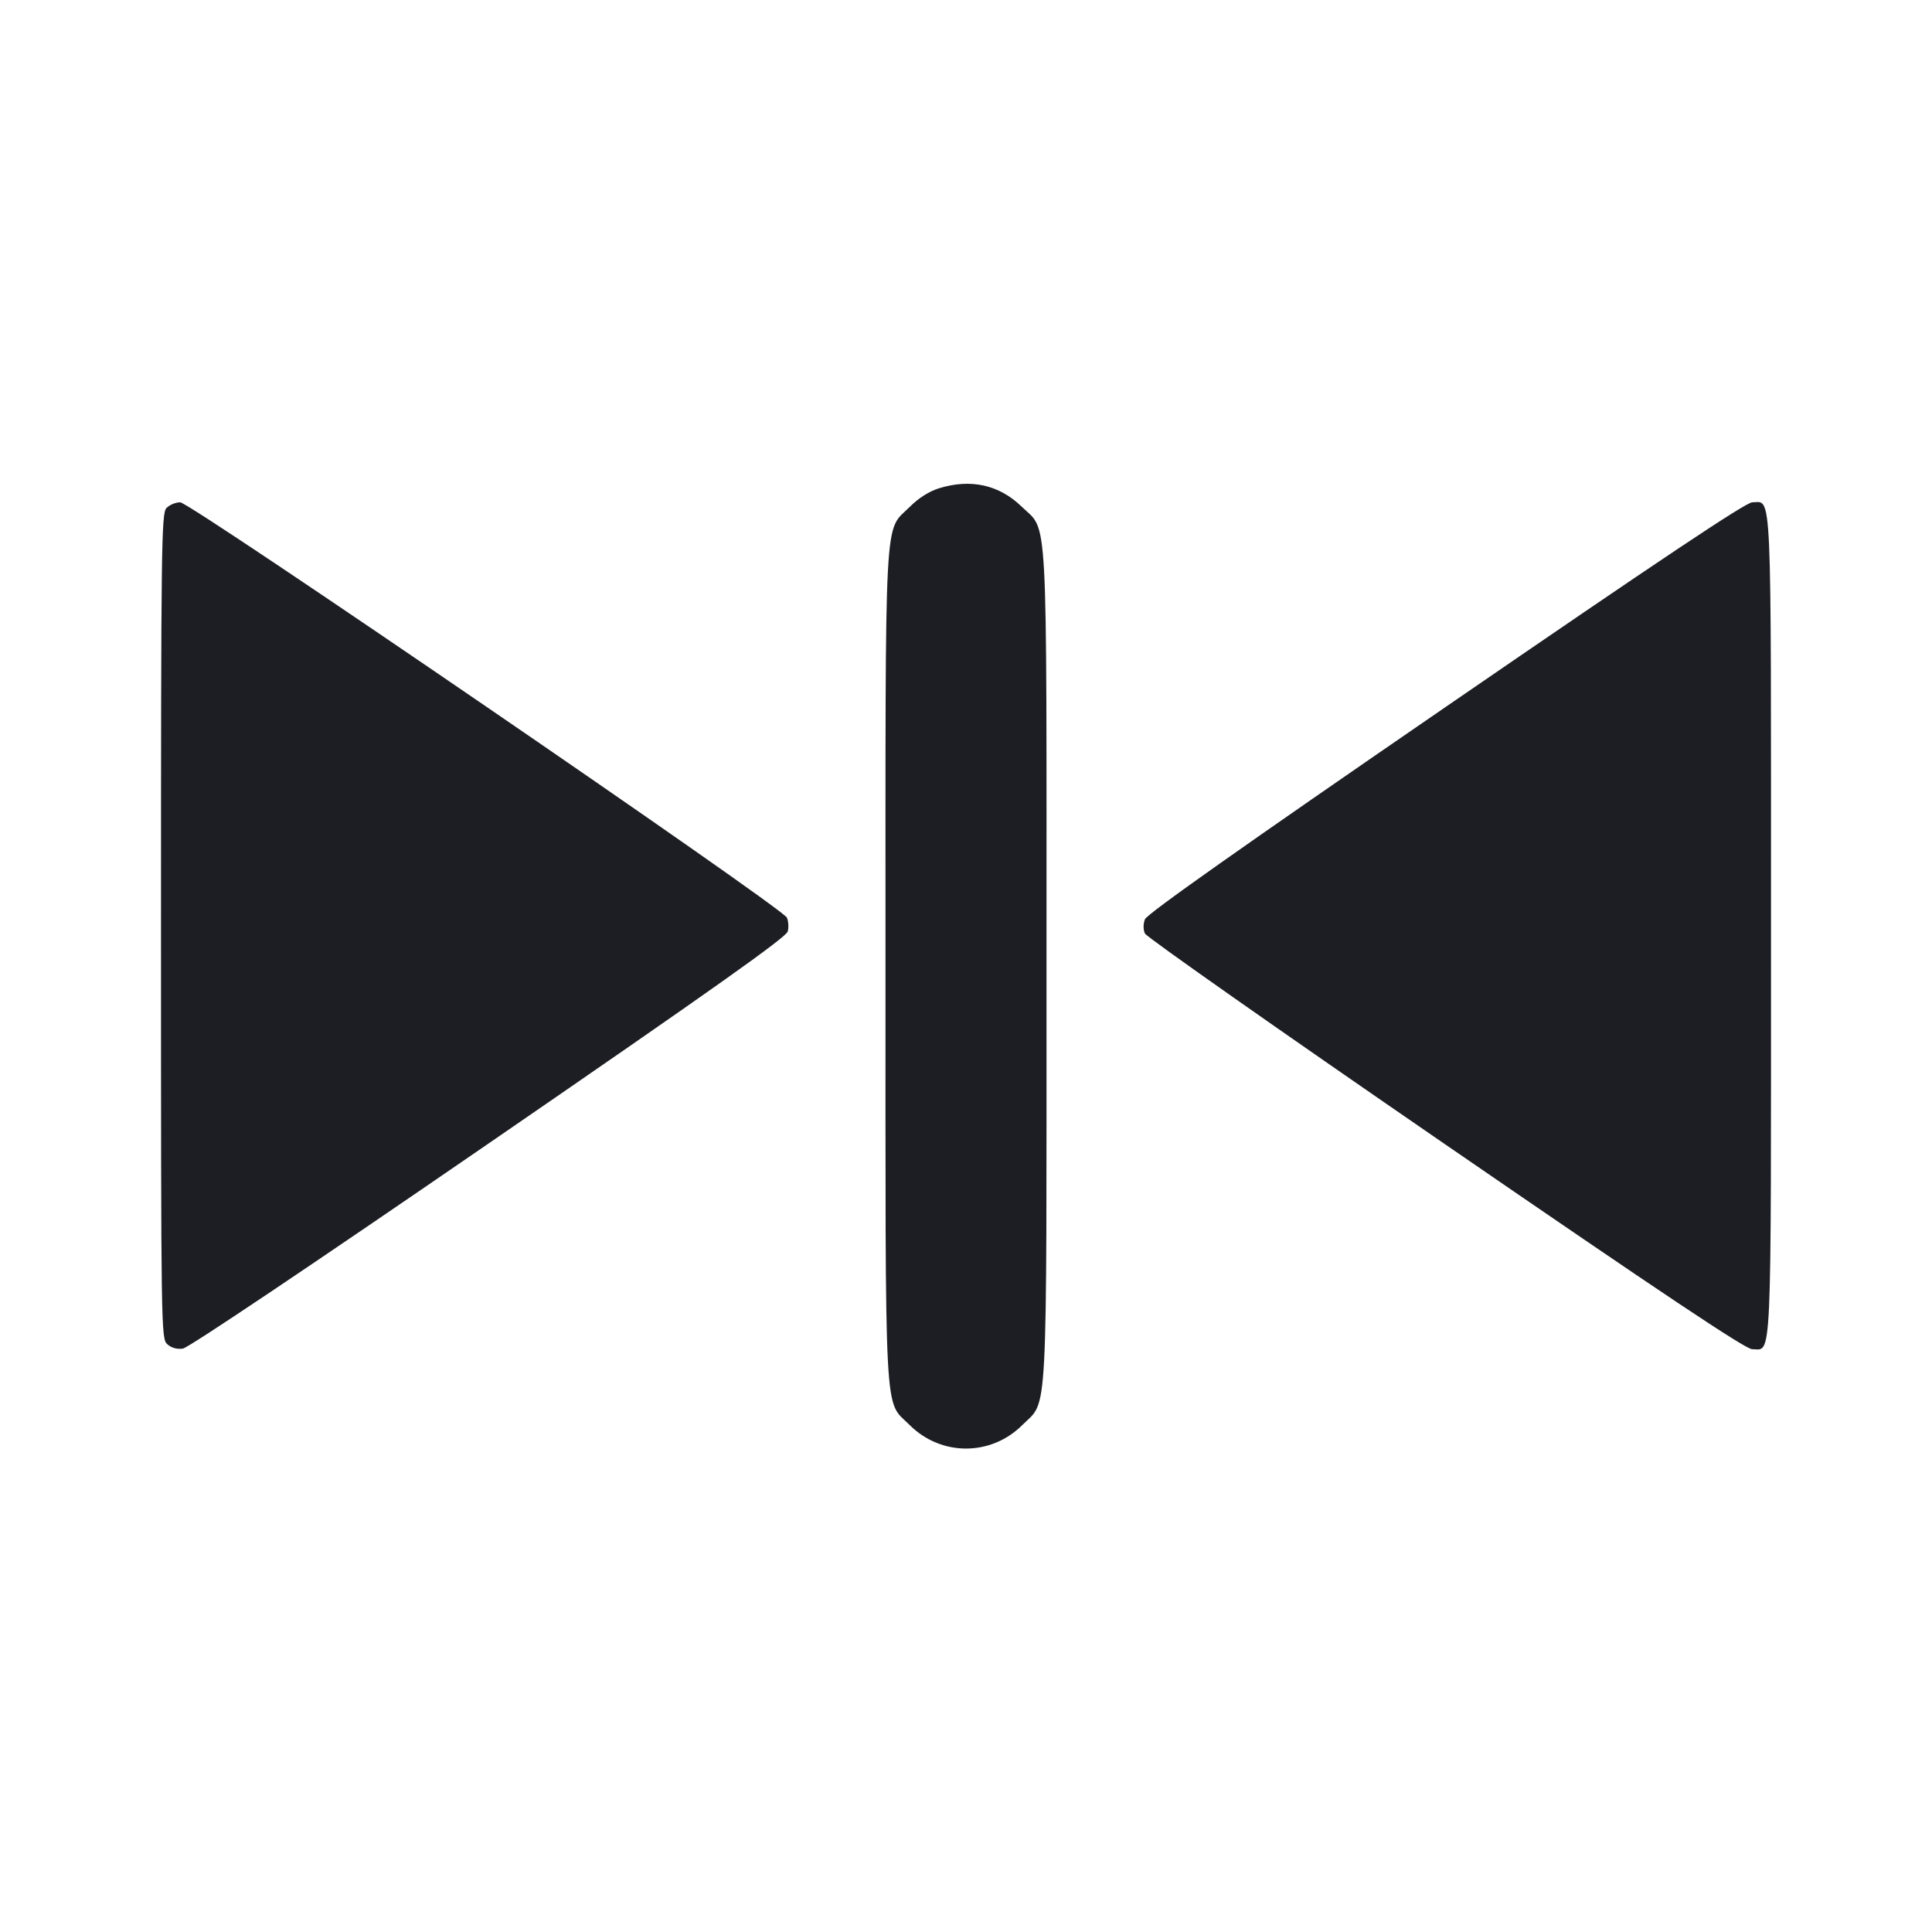<svg width="1200" height="1200" viewBox="0 0 1200 1200" fill="none" xmlns="http://www.w3.org/2000/svg"><path d="M583.340 303.246 C 577.160 305.145,570.609 309.286,565.153 314.742 C 548.912 330.983,550.000 310.495,550.000 600.000 C 550.000 889.135,548.947 869.052,564.947 885.053 C 584.511 904.616,615.489 904.616,635.053 885.053 C 651.053 869.052,650.000 889.135,650.000 600.000 C 650.000 309.803,651.138 330.788,634.531 314.648 C 620.617 301.125,603.010 297.203,583.340 303.246 M103.310 315.657 C 100.266 319.021,100.000 339.913,100.000 575.348 C 100.000 827.123,100.065 831.439,103.921 834.929 C 106.425 837.195,109.926 838.171,113.608 837.631 C 117.046 837.126,193.814 785.613,303.734 710.053 C 442.832 614.435,488.389 582.145,489.296 578.533 C 489.957 575.900,489.711 572.032,488.749 569.938 C 485.877 563.687,118.206 312.000,111.946 312.000 C 109.017 312.000,105.130 313.646,103.310 315.657 M897.955 439.078 C 771.075 526.255,712.419 567.671,711.149 570.978 C 710.015 573.932,710.015 577.360,711.149 579.833 C 712.167 582.053,796.189 641.048,897.864 710.934 C 1032.839 803.709,1084.219 838.000,1088.251 838.000 C 1100.730 838.000,1100.000 854.341,1100.000 575.000 C 1100.000 295.889,1100.714 312.000,1088.342 312.000 C 1084.430 312.000,1031.140 347.570,897.955 439.078 " fill="#1D1E23" stroke="none" fill-rule="evenodd"></path></svg>